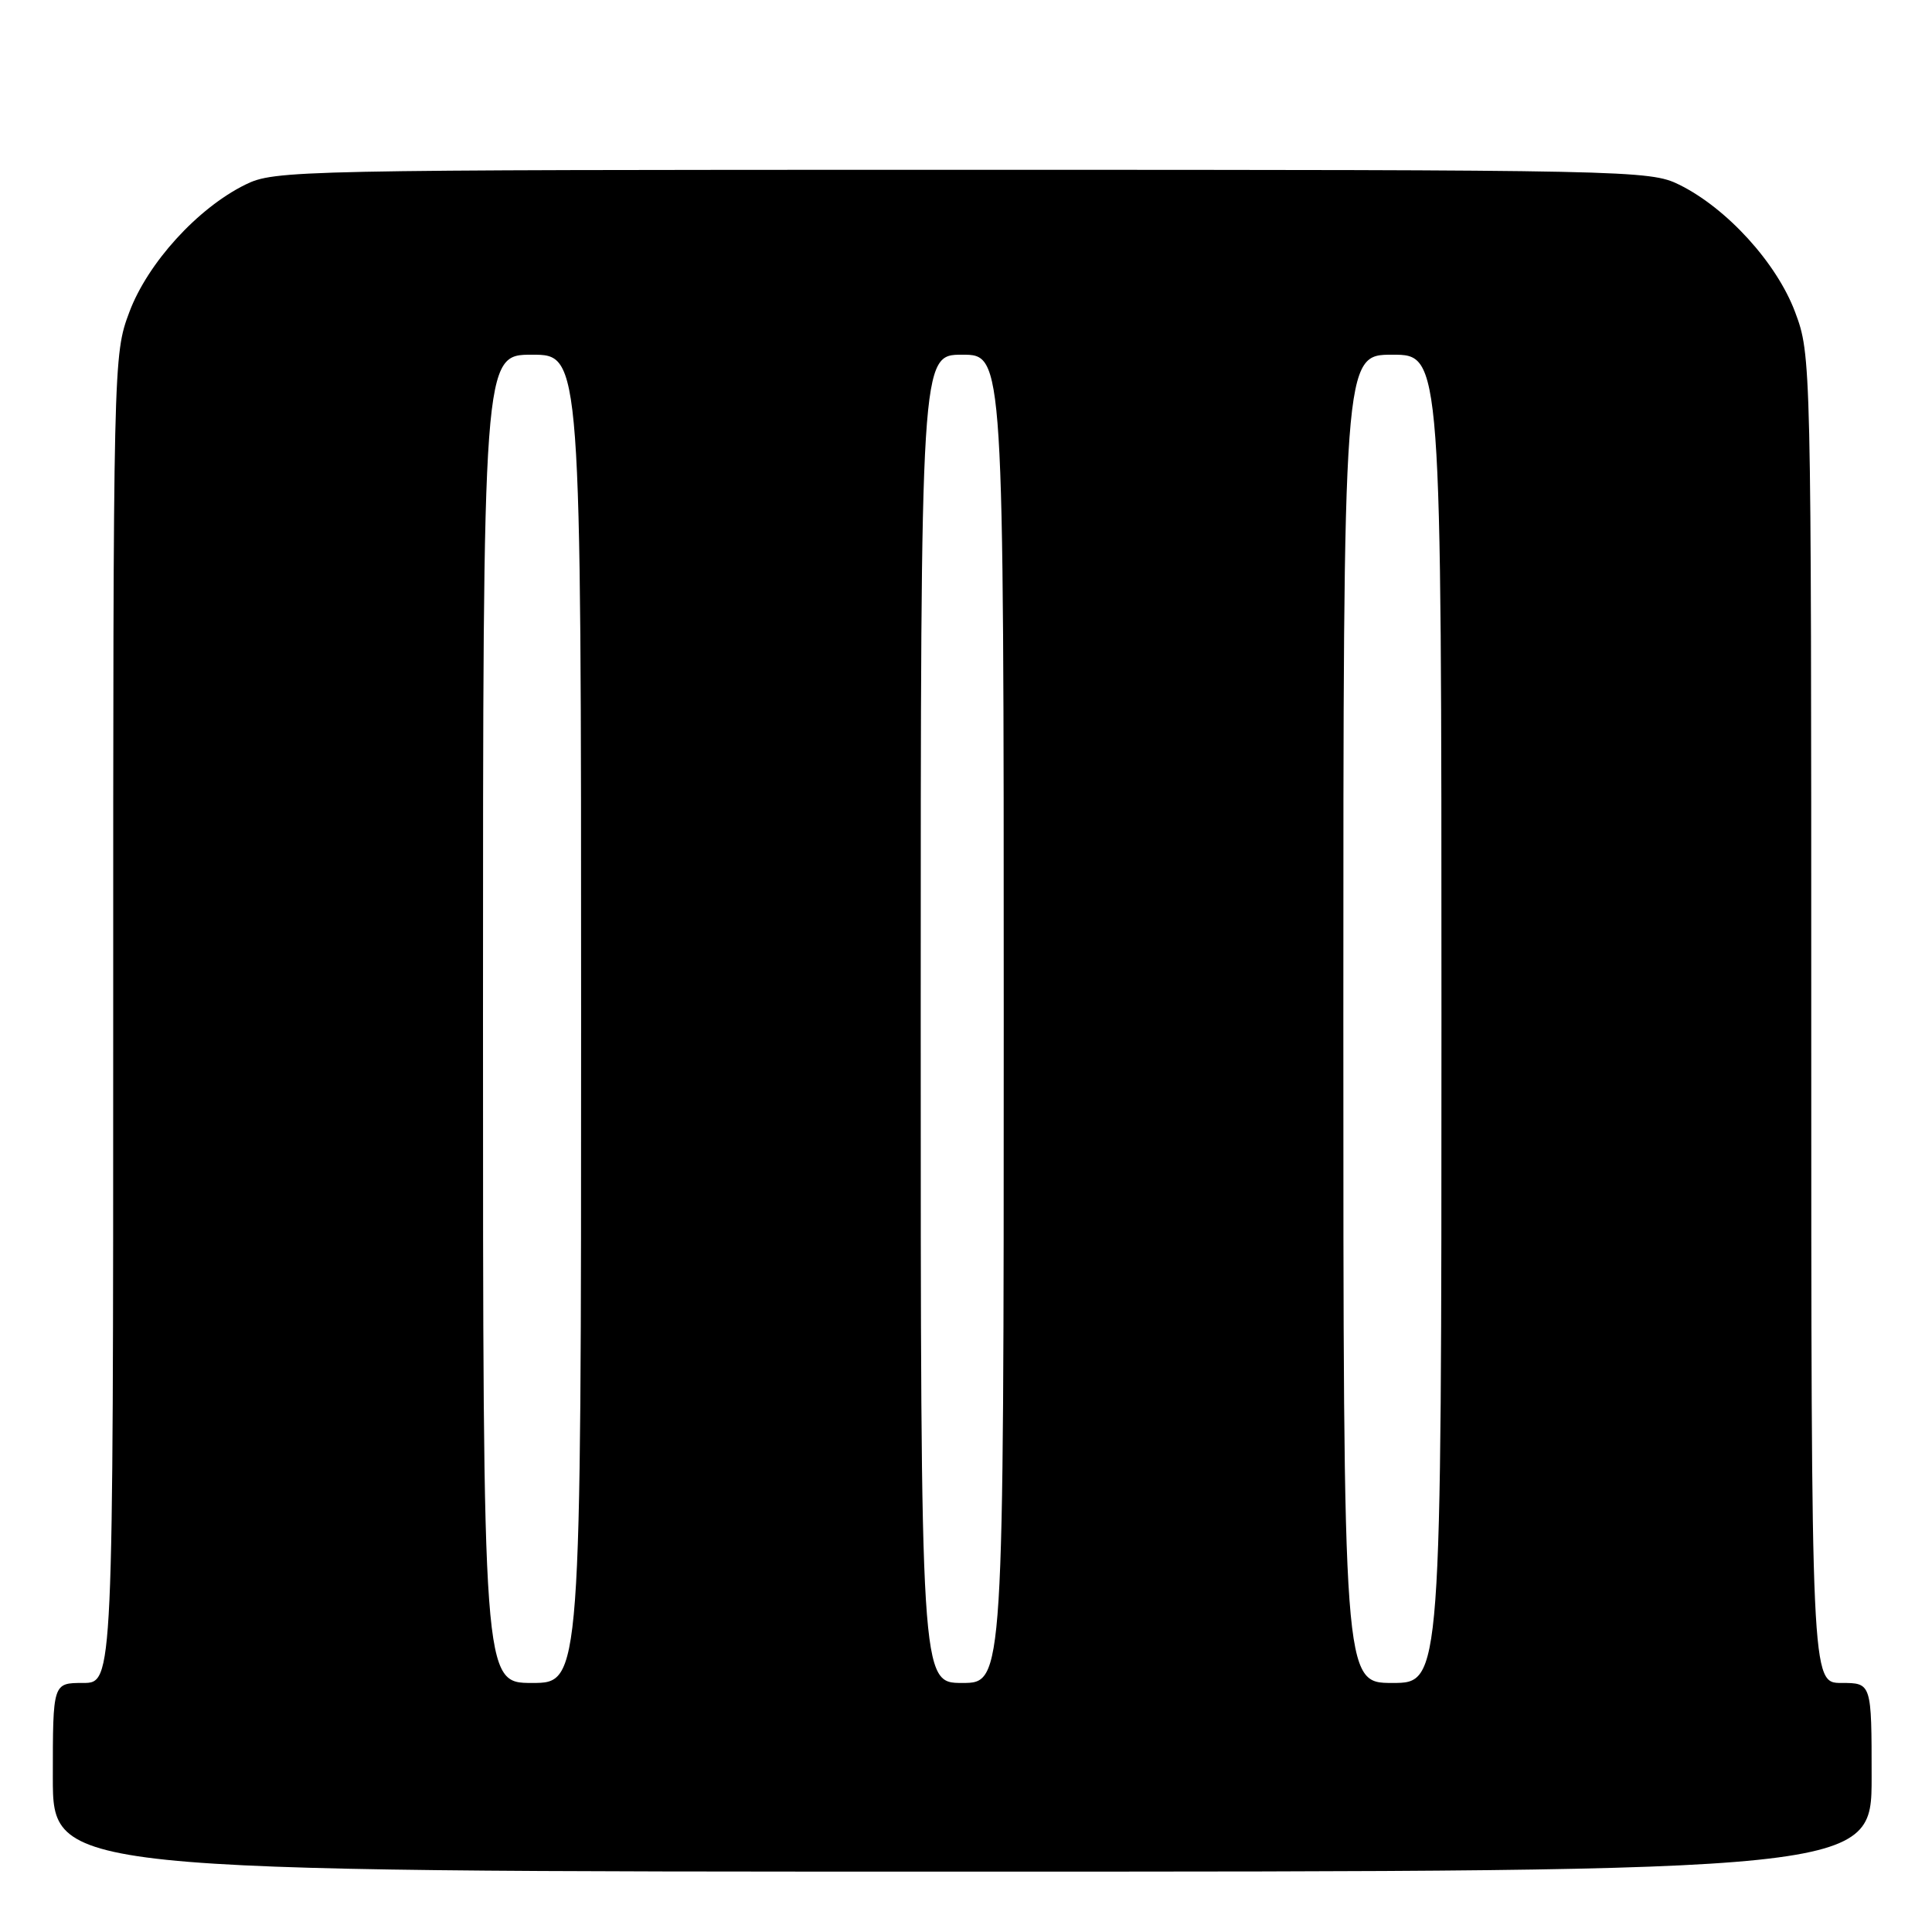 <?xml version="1.0" encoding="UTF-8" standalone="no"?>
<!DOCTYPE svg PUBLIC "-//W3C//DTD SVG 1.1//EN" "http://www.w3.org/Graphics/SVG/1.1/DTD/svg11.dtd" >
<svg xmlns="http://www.w3.org/2000/svg" xmlns:xlink="http://www.w3.org/1999/xlink" version="1.1" viewBox="0 0 256 256">
 <g >
 <path fill="currentColor"
d=" M 248.00 235.50 C 248.00 223.00 248.00 223.00 244.00 223.00 C 240.00 223.00 240.00 223.00 240.00 135.04 C 240.00 47.56 239.99 47.04 237.86 41.35 C 235.42 34.84 228.82 27.59 222.50 24.47 C 218.61 22.55 216.04 22.50 127.50 22.50 C 38.96 22.50 36.39 22.55 32.50 24.47 C 26.18 27.59 19.58 34.84 17.14 41.35 C 15.01 47.04 15.00 47.56 15.00 135.04 C 15.00 223.00 15.00 223.00 11.00 223.00 C 7.00 223.00 7.00 223.00 7.00 235.50 C 7.00 248.00 7.00 248.00 127.50 248.00 C 248.00 248.00 248.00 248.00 248.00 235.50 Z  M 64.00 135.00 C 64.00 47.00 64.00 47.00 70.50 47.00 C 77.00 47.00 77.00 47.00 77.00 135.00 C 77.00 223.00 77.00 223.00 70.50 223.00 C 64.00 223.00 64.00 223.00 64.00 135.00 Z  M 122.00 135.00 C 122.00 47.00 122.00 47.00 127.50 47.00 C 133.00 47.00 133.00 47.00 133.00 135.00 C 133.00 223.00 133.00 223.00 127.50 223.00 C 122.00 223.00 122.00 223.00 122.00 135.00 Z  M 178.00 135.00 C 178.00 47.00 178.00 47.00 184.50 47.00 C 191.00 47.00 191.00 47.00 191.00 135.00 C 191.00 223.00 191.00 223.00 184.50 223.00 C 178.00 223.00 178.00 223.00 178.00 135.00 Z "/>
</g>
</svg>